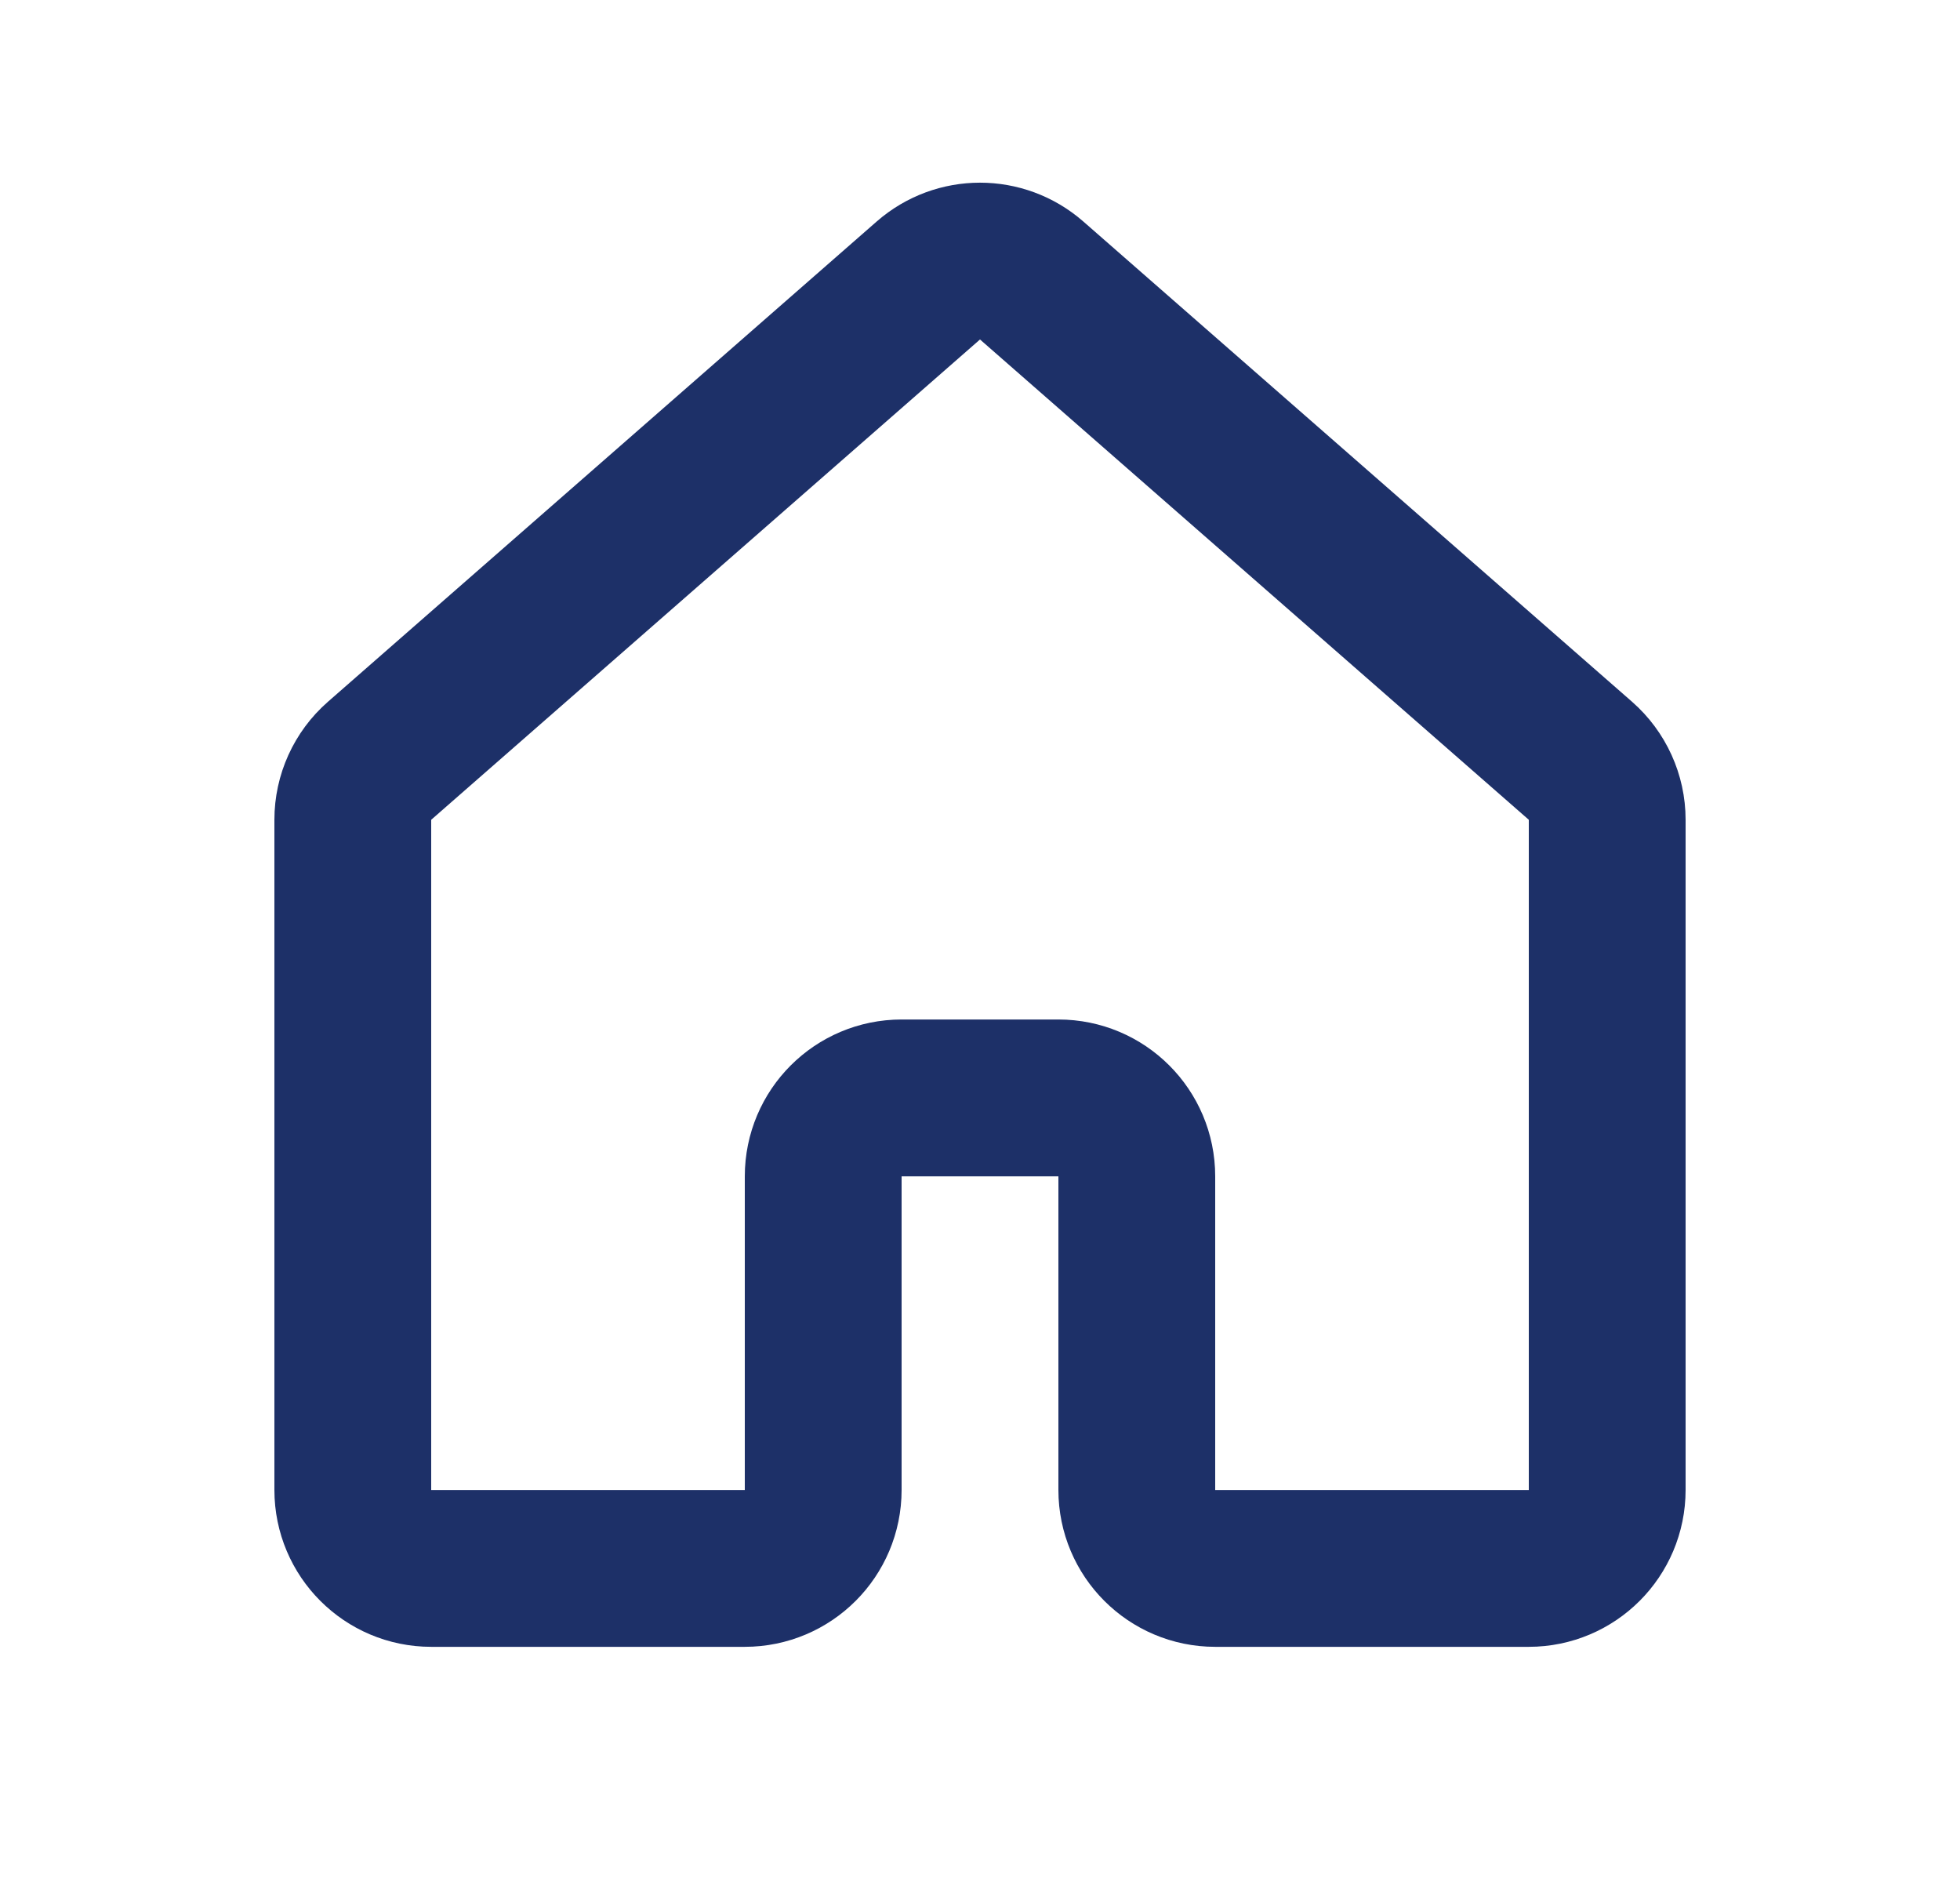 <svg width="25" height="24" viewBox="0 0 25 24" fill="none" xmlns="http://www.w3.org/2000/svg">
<g id="navbar / home">
<path id="Vector" d="M20.159 9.702L13.159 3.577C12.781 3.247 12.219 3.247 11.841 3.577L4.841 9.702C4.624 9.892 4.5 10.166 4.5 10.454V19.001C4.5 19.553 4.948 20.001 5.5 20.001H9.5C10.052 20.001 10.5 19.553 10.5 19.001V15.001C10.5 14.448 10.948 14.001 11.5 14.001H13.5C14.052 14.001 14.5 14.448 14.5 15.001V19.001C14.5 19.553 14.948 20.001 15.5 20.001H19.5C20.052 20.001 20.5 19.553 20.5 19.001V10.454C20.5 10.166 20.375 9.892 20.159 9.702Z" stroke="#1D3068" stroke-width="2" stroke-linecap="round" stroke-linejoin="round"/>
</g>
</svg>
